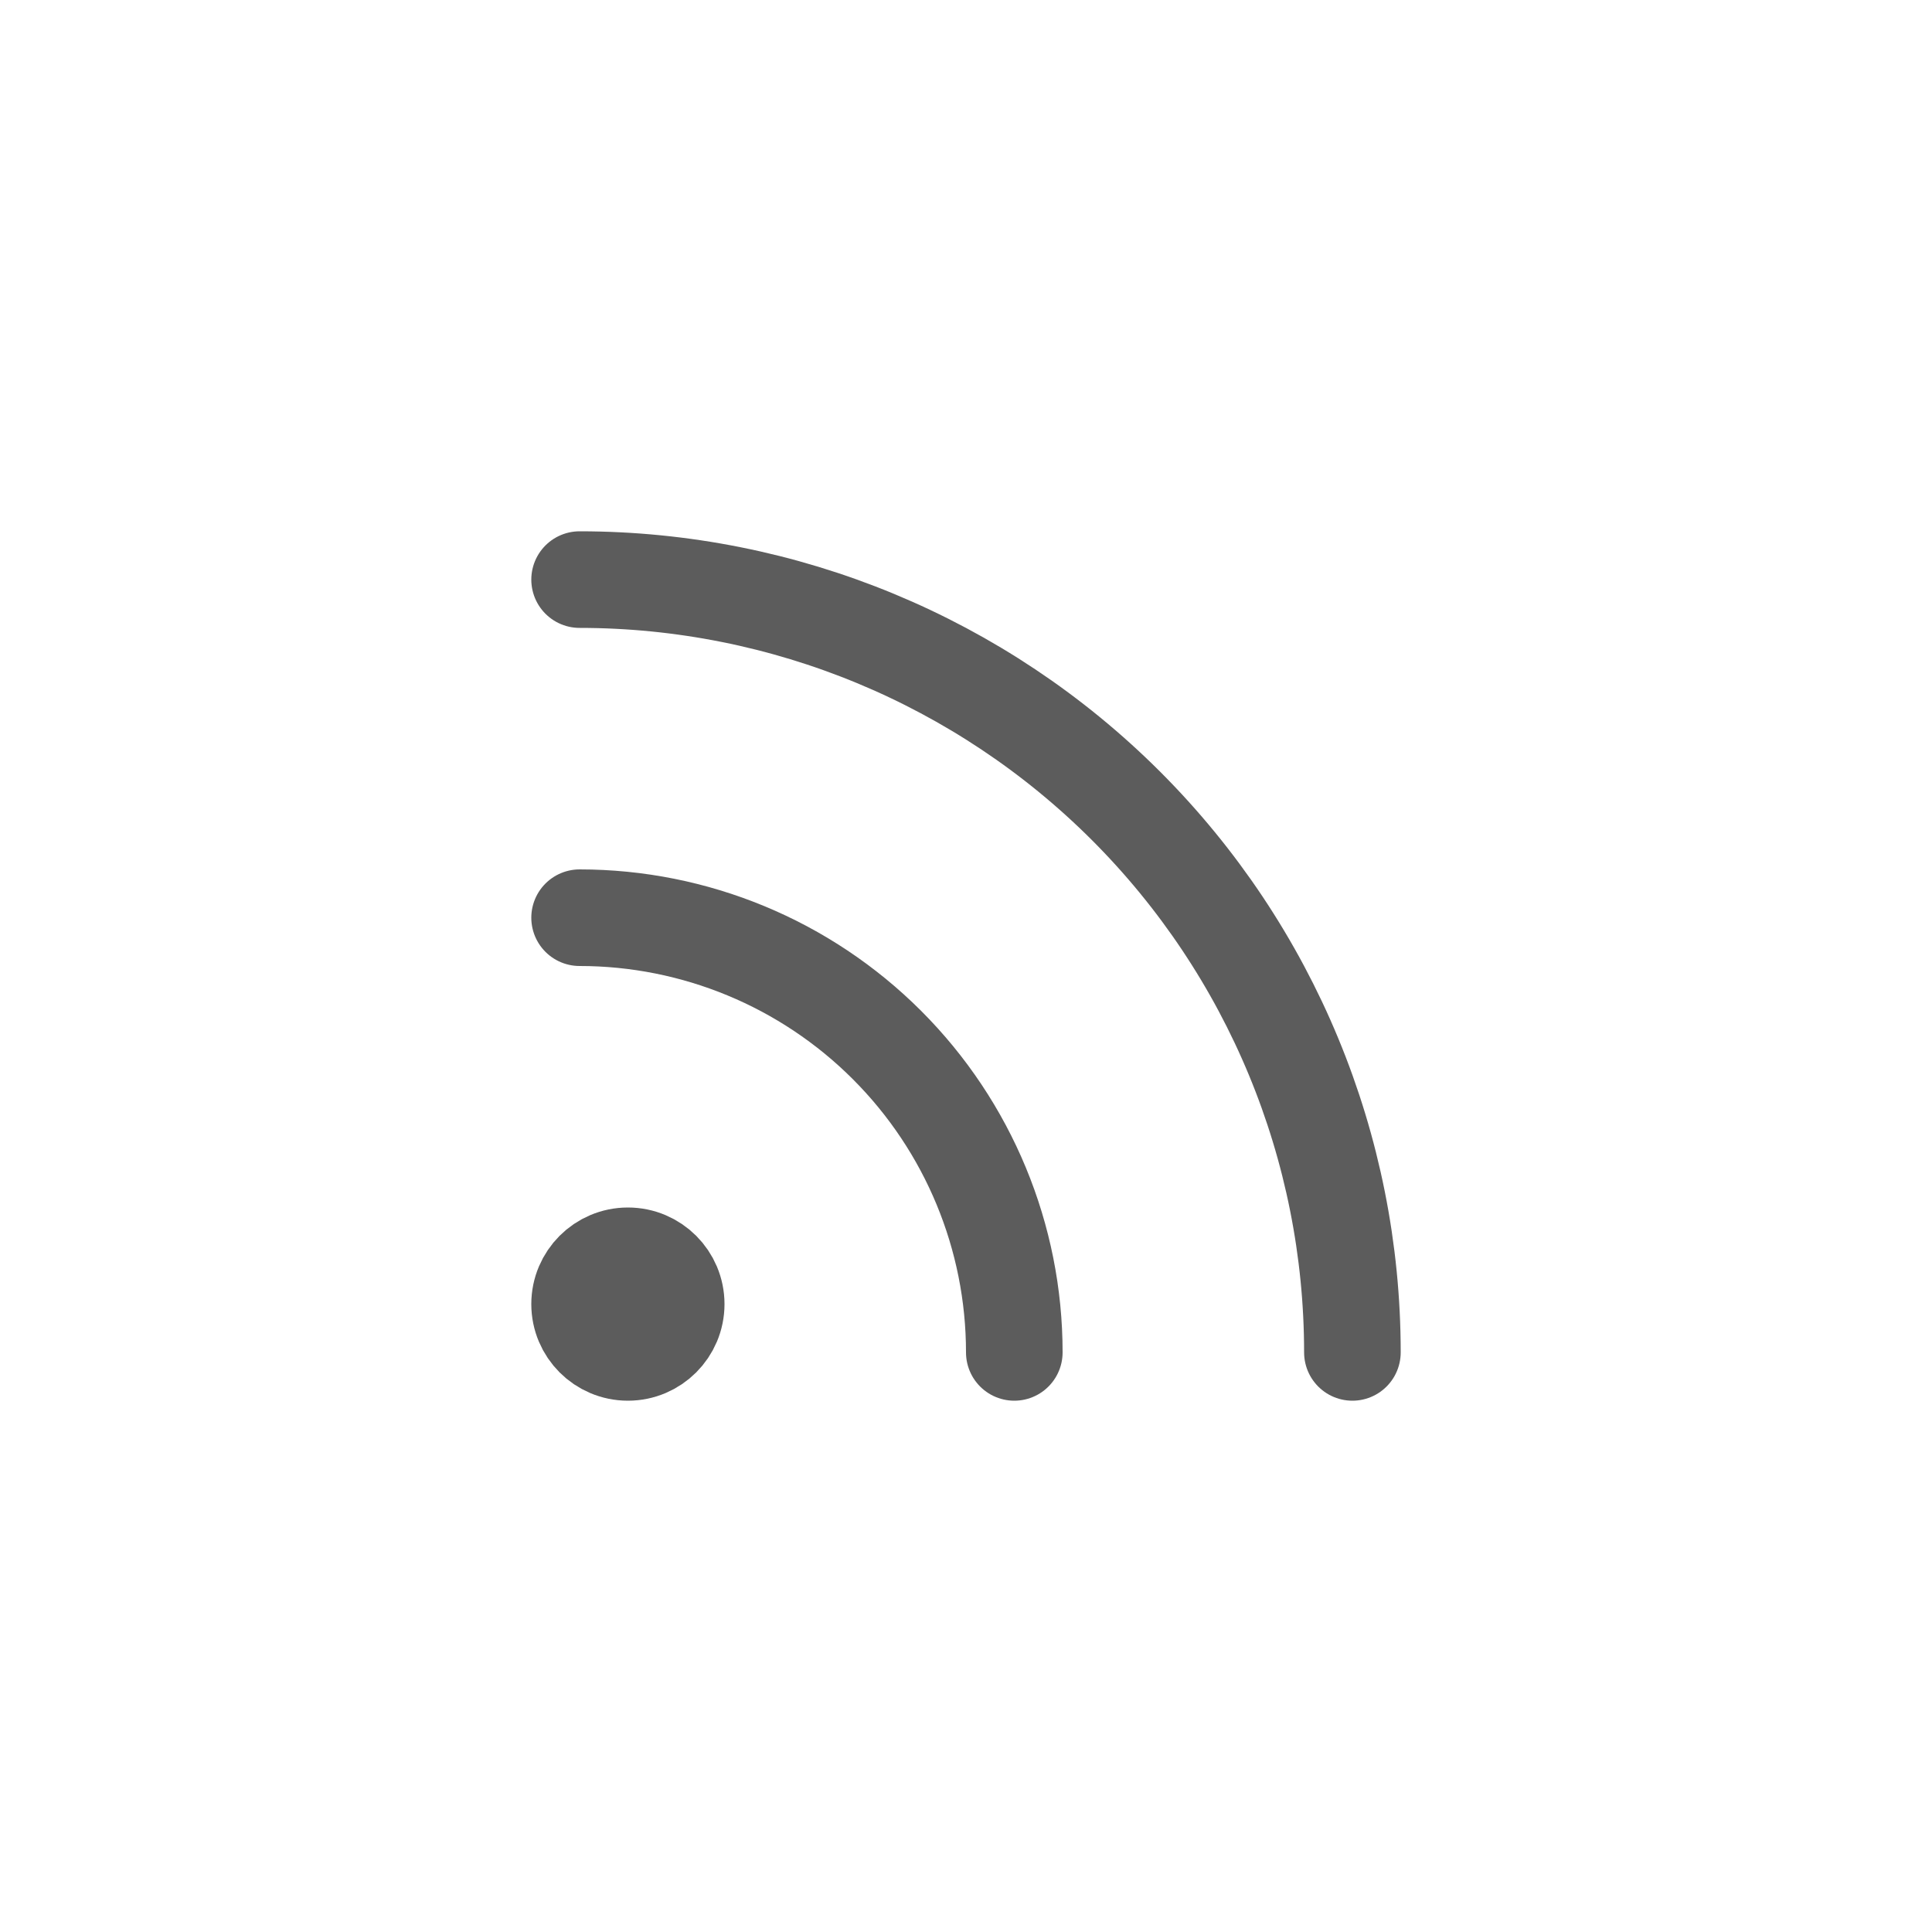 <svg width="40" height="40" viewBox="0 0 40 40" fill="none" xmlns="http://www.w3.org/2000/svg">
<path d="M12 19C14.387 19 16.676 19.948 18.364 21.636C20.052 23.324 21 25.613 21 28" stroke="#5C5C5C" stroke-width="2" stroke-linecap="round" stroke-linejoin="round"/>
<path d="M12 12C16.244 12 20.313 13.686 23.314 16.686C26.314 19.687 28 23.756 28 28" stroke="#5C5C5C" stroke-width="2" stroke-linecap="round" stroke-linejoin="round"/>
<path d="M13 28C13.552 28 14 27.552 14 27C14 26.448 13.552 26 13 26C12.448 26 12 26.448 12 27C12 27.552 12.448 28 13 28Z" stroke="#5C5C5C" stroke-width="2" stroke-linecap="round" stroke-linejoin="round"/>
</svg>
